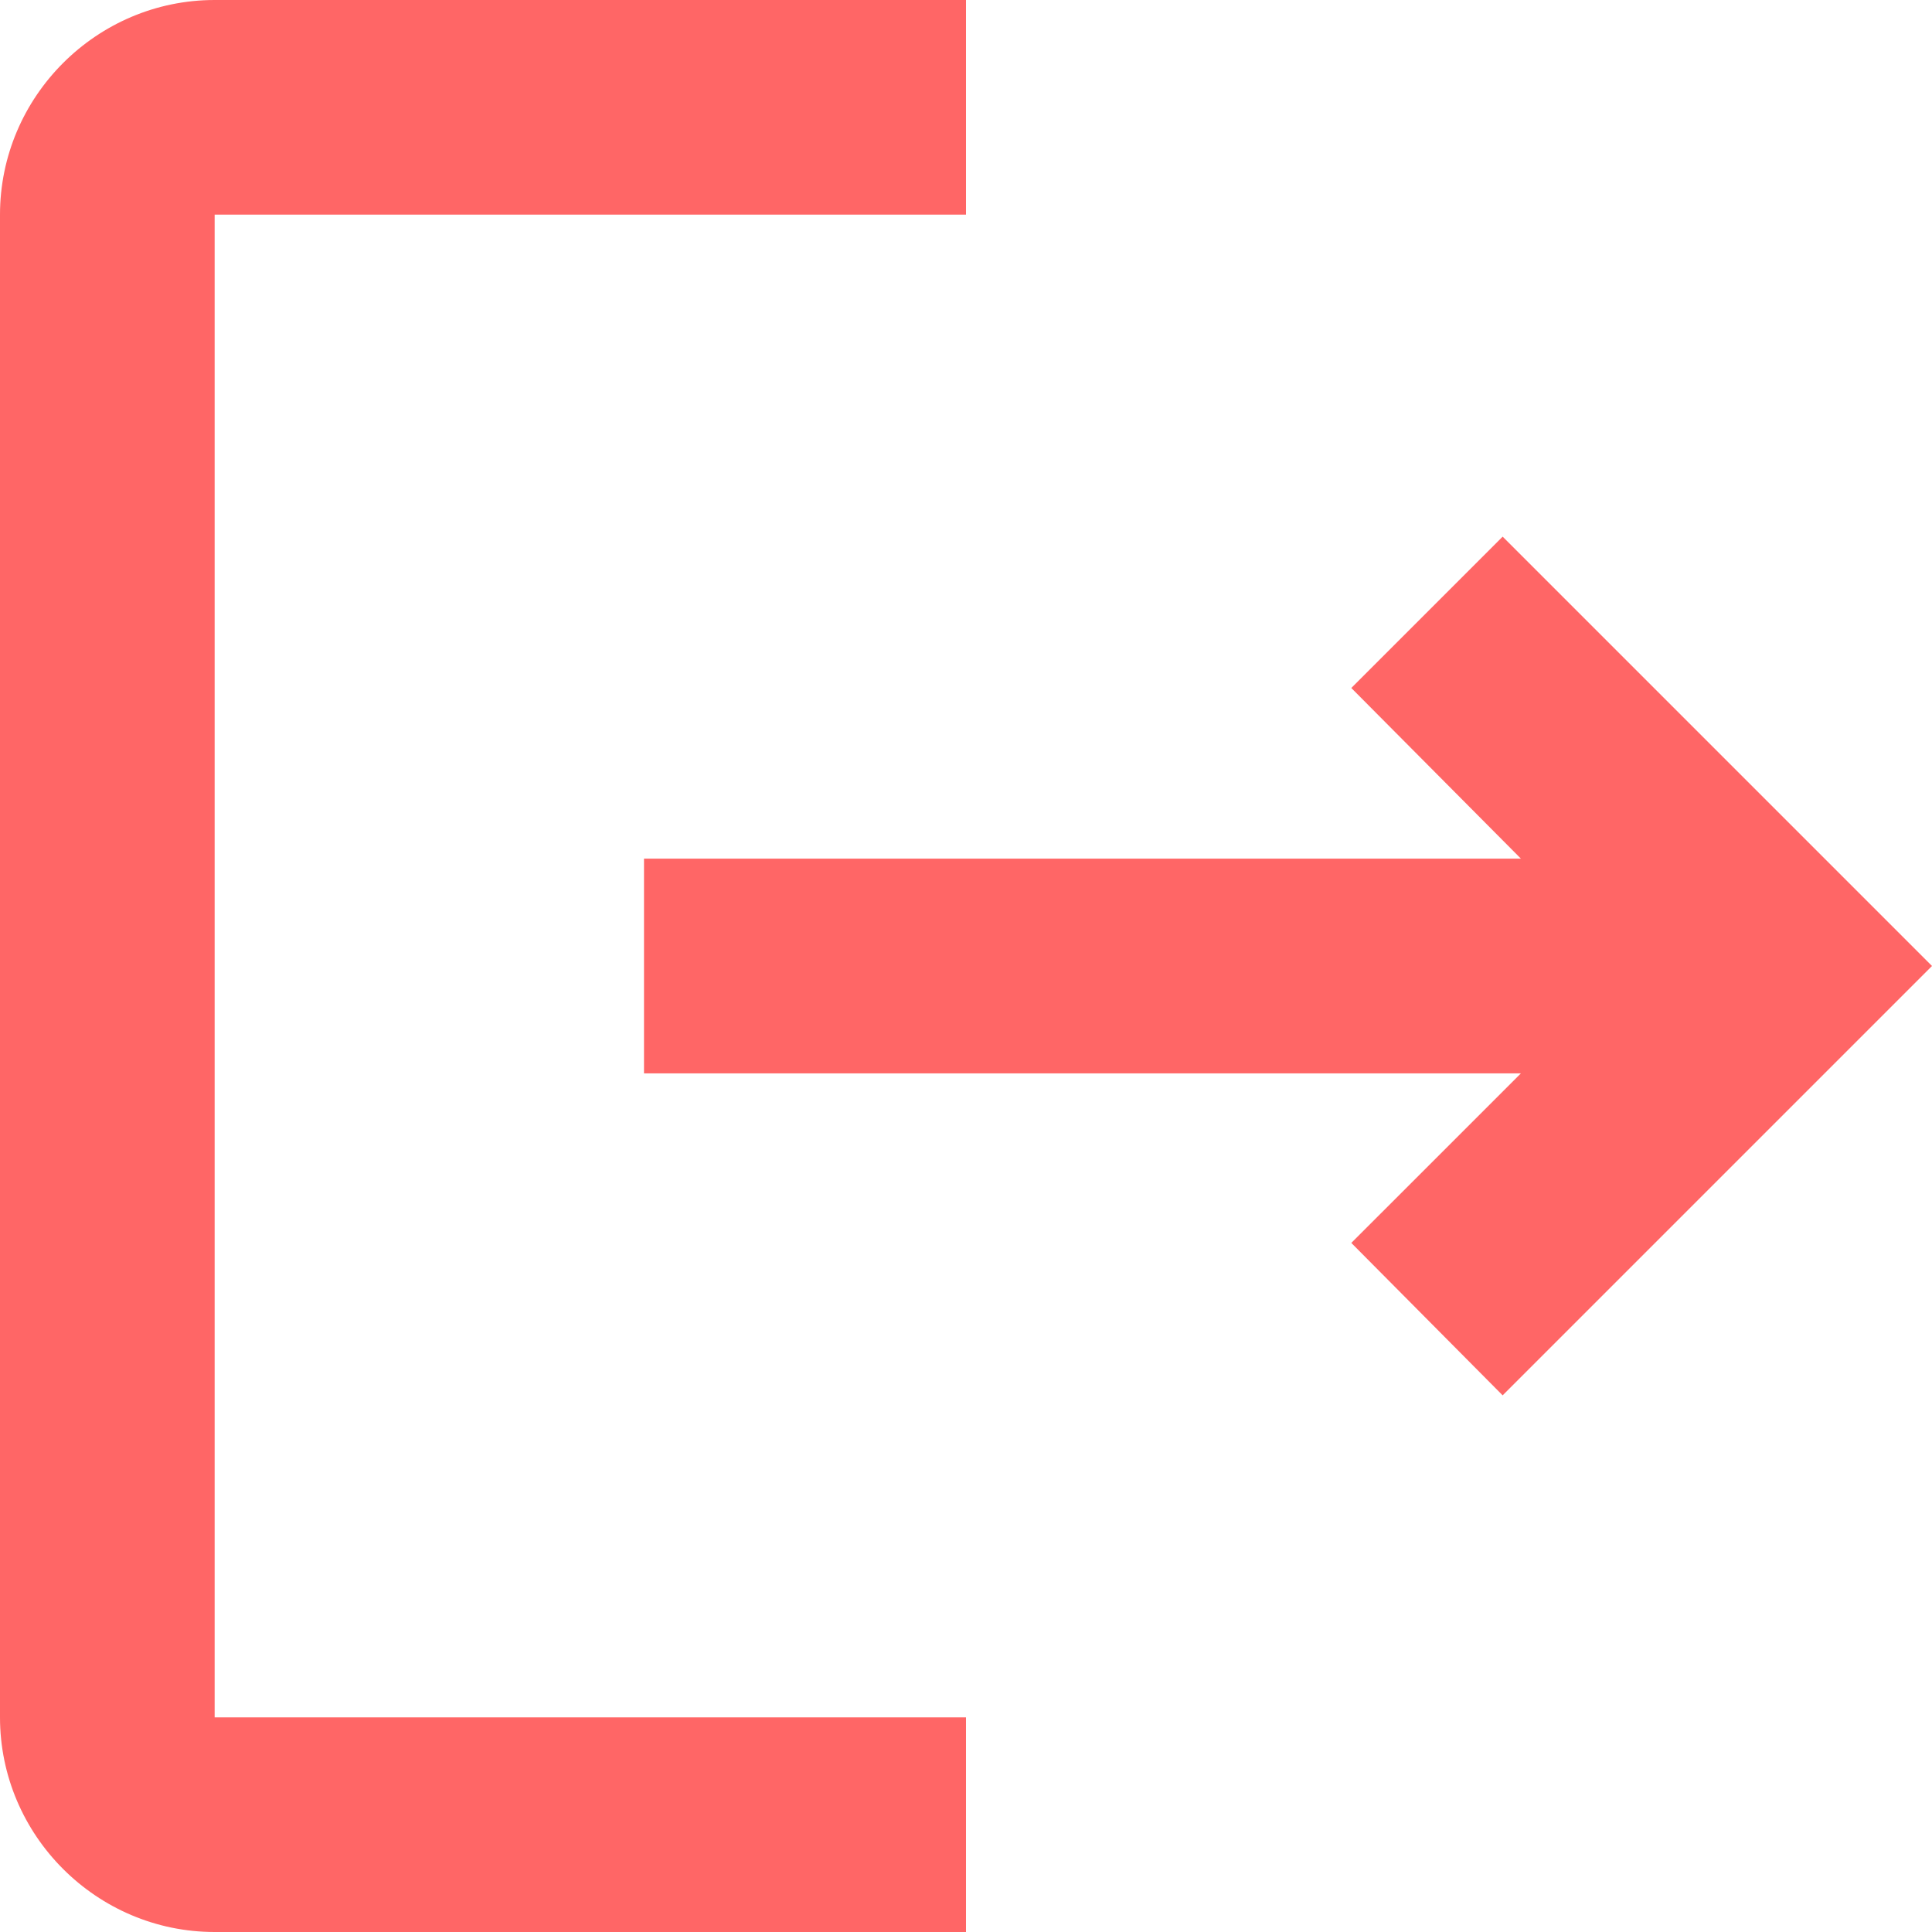 <svg width="48" height="48" viewBox="0 0 48 48" fill="none" xmlns="http://www.w3.org/2000/svg">
<path d="M37.333 13.333L33.573 17.093L37.787 21.333H16V26.667H37.787L33.573 30.88L37.333 34.667L48 24L37.333 13.333ZM5.333 5.333H24V0H5.333C2.4 0 0 2.4 0 5.333V42.667C0 45.6 2.4 48 5.333 48H24V42.667H5.333V5.333Z" fill="#FF6666"/>
</svg>
